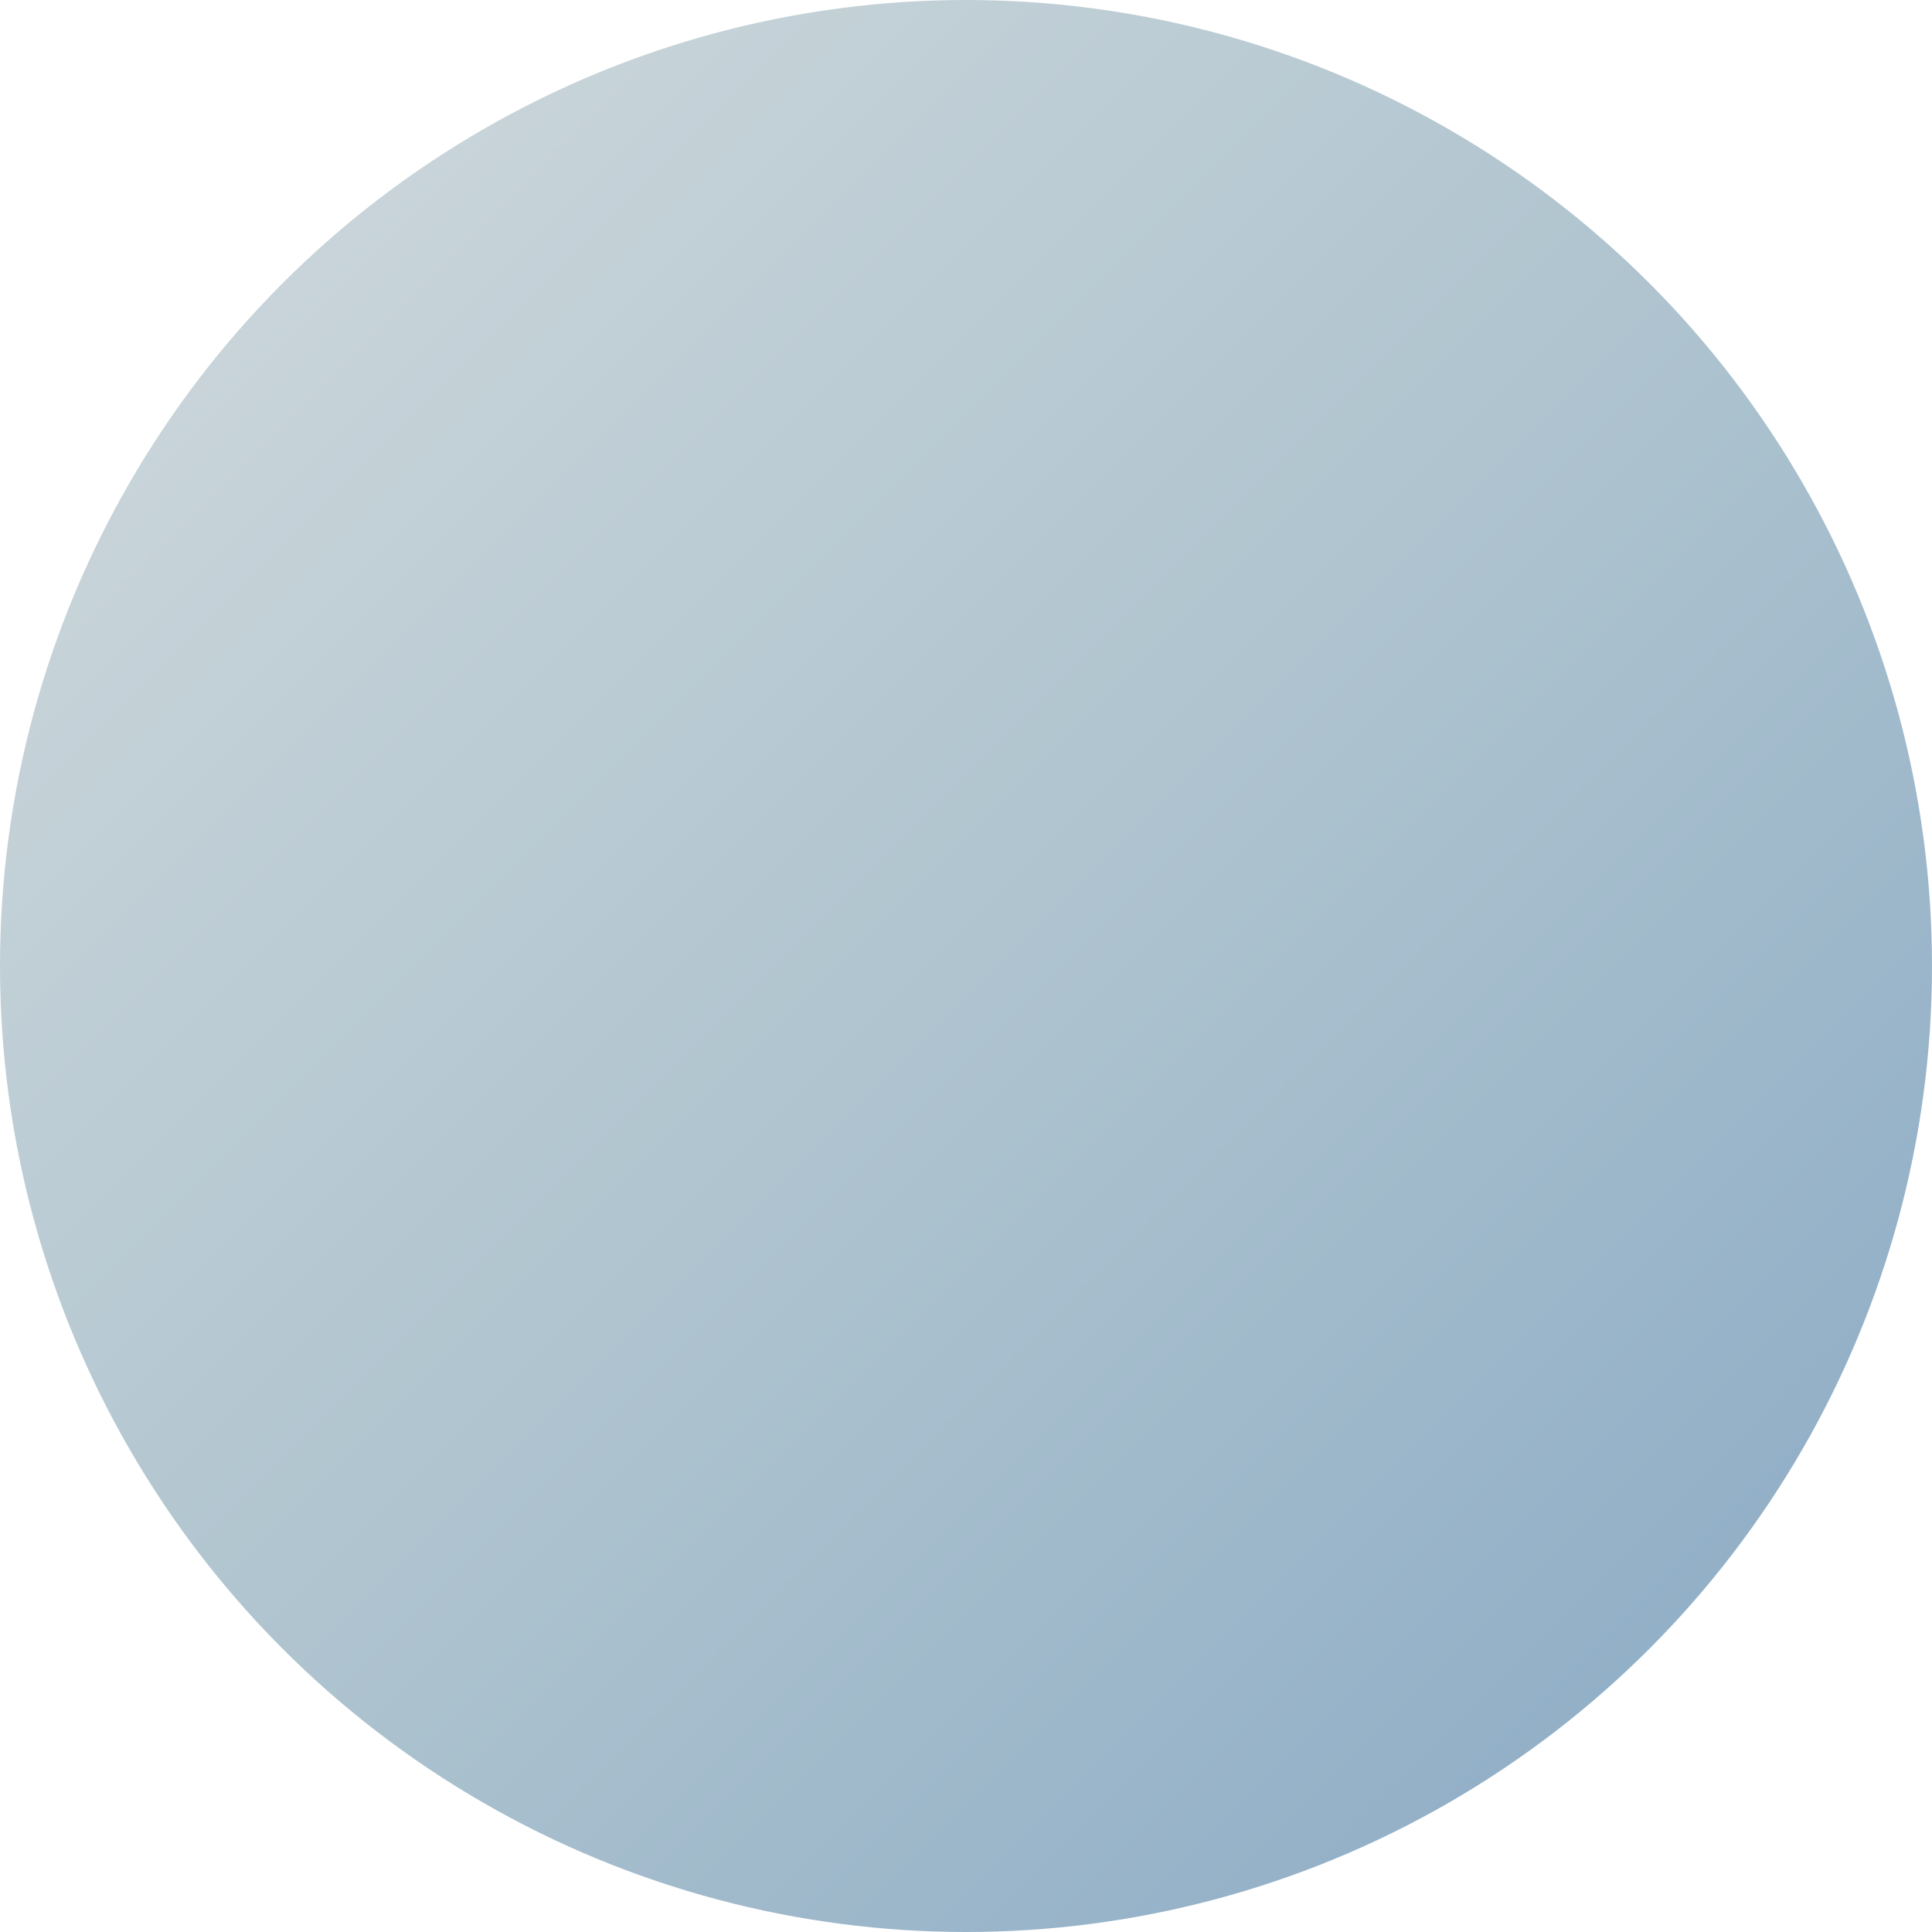 <svg width="48" height="48" viewBox="0 0 48 48" xmlns="http://www.w3.org/2000/svg">
  <defs>
    <!-- Default gradient -->
    <linearGradient id="grad_1751091640" x1="0%" y1="0%" x2="100%" y2="100%">
      <stop offset="0%" style="stop-color:#d3dbde;stop-opacity:1" />
      <stop offset="50%" style="stop-color:#afc4cf;stop-opacity:1" />
      <stop offset="100%" style="stop-color:#86a7c4;stop-opacity:1" />
    </linearGradient>
    
    <!-- Hover gradient -->
    <linearGradient id="grad_hover_1751091640" x1="0%" y1="0%" x2="100%" y2="100%">
      <stop offset="0%" style="stop-color:#a0b3ba;stop-opacity:1" />
      <stop offset="50%" style="stop-color:#7ca1b4;stop-opacity:1" />
      <stop offset="100%" style="stop-color:#5587b2;stop-opacity:1" />
    </linearGradient>
    
    <!-- Active gradient -->
    <linearGradient id="grad_active_1751091640" x1="0%" y1="0%" x2="100%" y2="100%">
      <stop offset="0%" style="stop-color:#628390;stop-opacity:1" />
      <stop offset="50%" style="stop-color:#47758d;stop-opacity:1" />
      <stop offset="100%" style="stop-color:#325f85;stop-opacity:1" />
    </linearGradient>
  </defs>
  
  <style>
    .logo-circle {
      fill: url(#grad_1751091640);
      transition: fill 0.2s ease, transform 0.1s ease;
      cursor: pointer;
    }
    
    .logo-circle:hover {
      fill: url(#grad_hover_1751091640);
    }
    
    .logo-circle:active {
      fill: url(#grad_active_1751091640);
      transform: translateY(2px);
    }
  </style>
  
  <circle cx="24" cy="24" r="24" class="logo-circle" />
</svg>